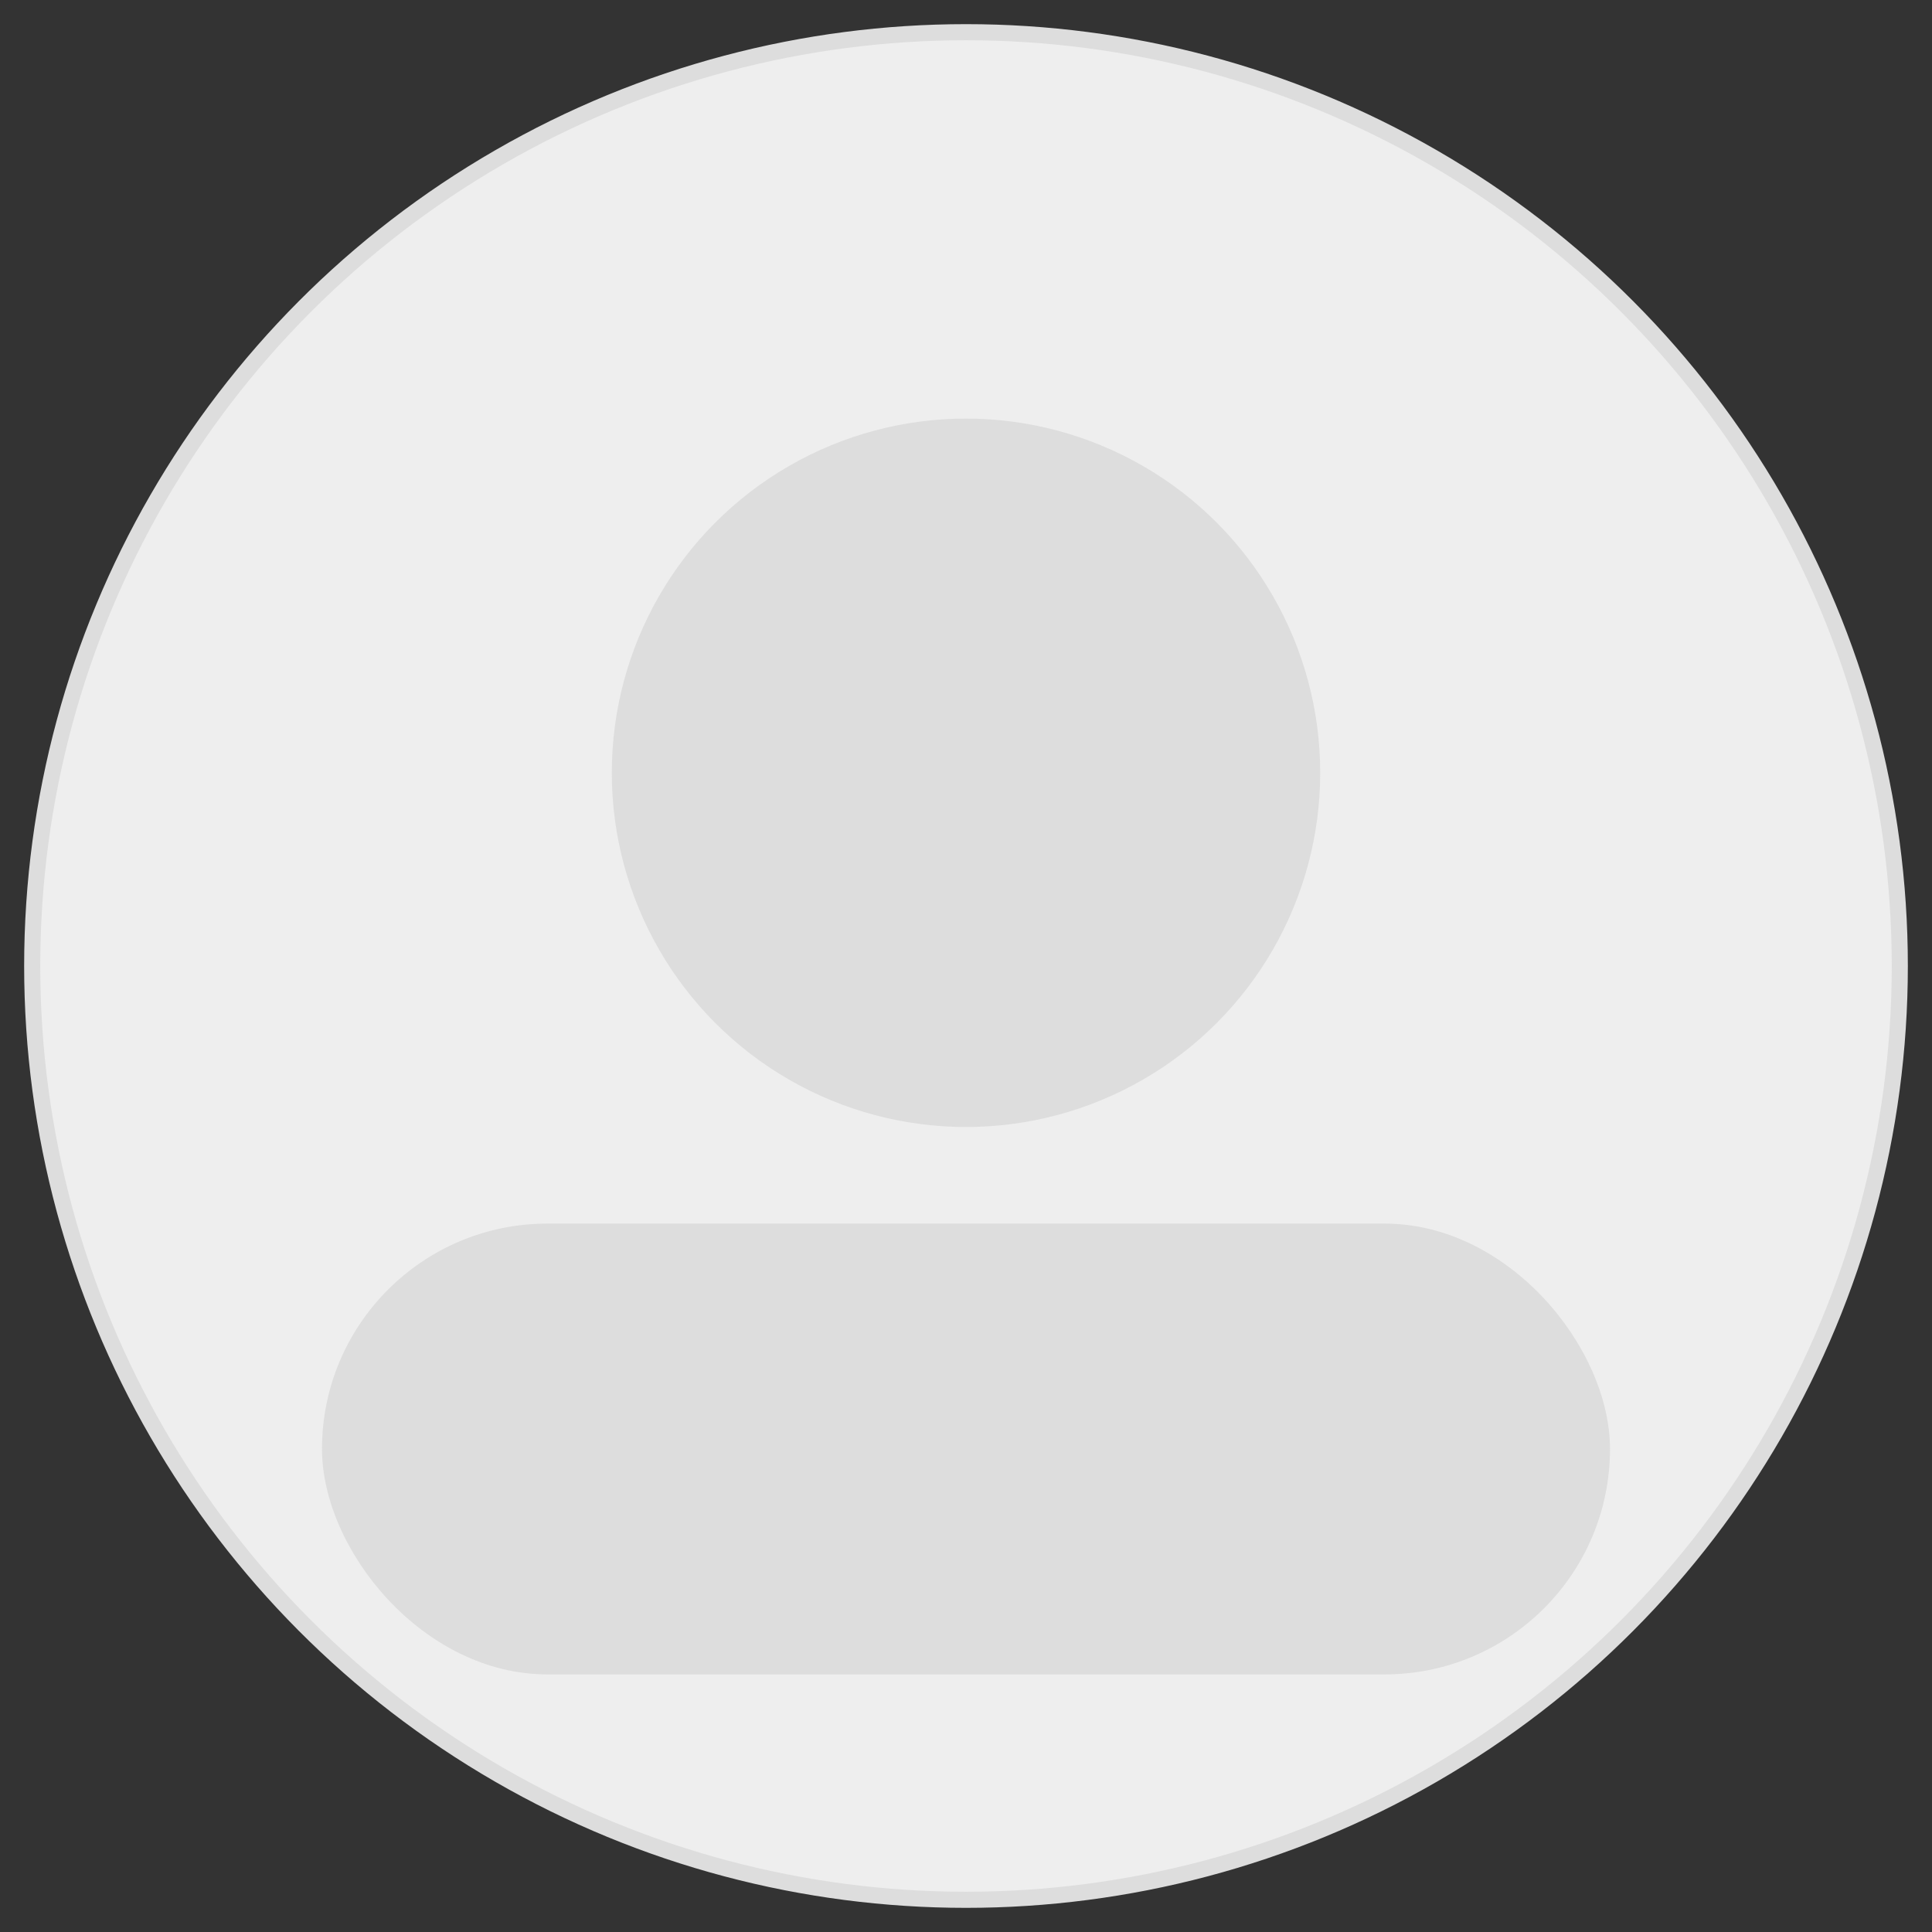 <svg xmlns="http://www.w3.org/2000/svg" viewBox="0 0 120 120">
  <rect x="0" y="0" width="120" height="120" fill="#333333" stroke="none"/>
  <circle cx="60" cy="60" r="58" fill="#eee" stroke="#ddd"/>
  <circle cx="60" cy="48" r="22" fill="#ddd"/>
  <rect x="20" y="76" width="80" height="28" rx="14" fill="#ddd"/>
</svg>